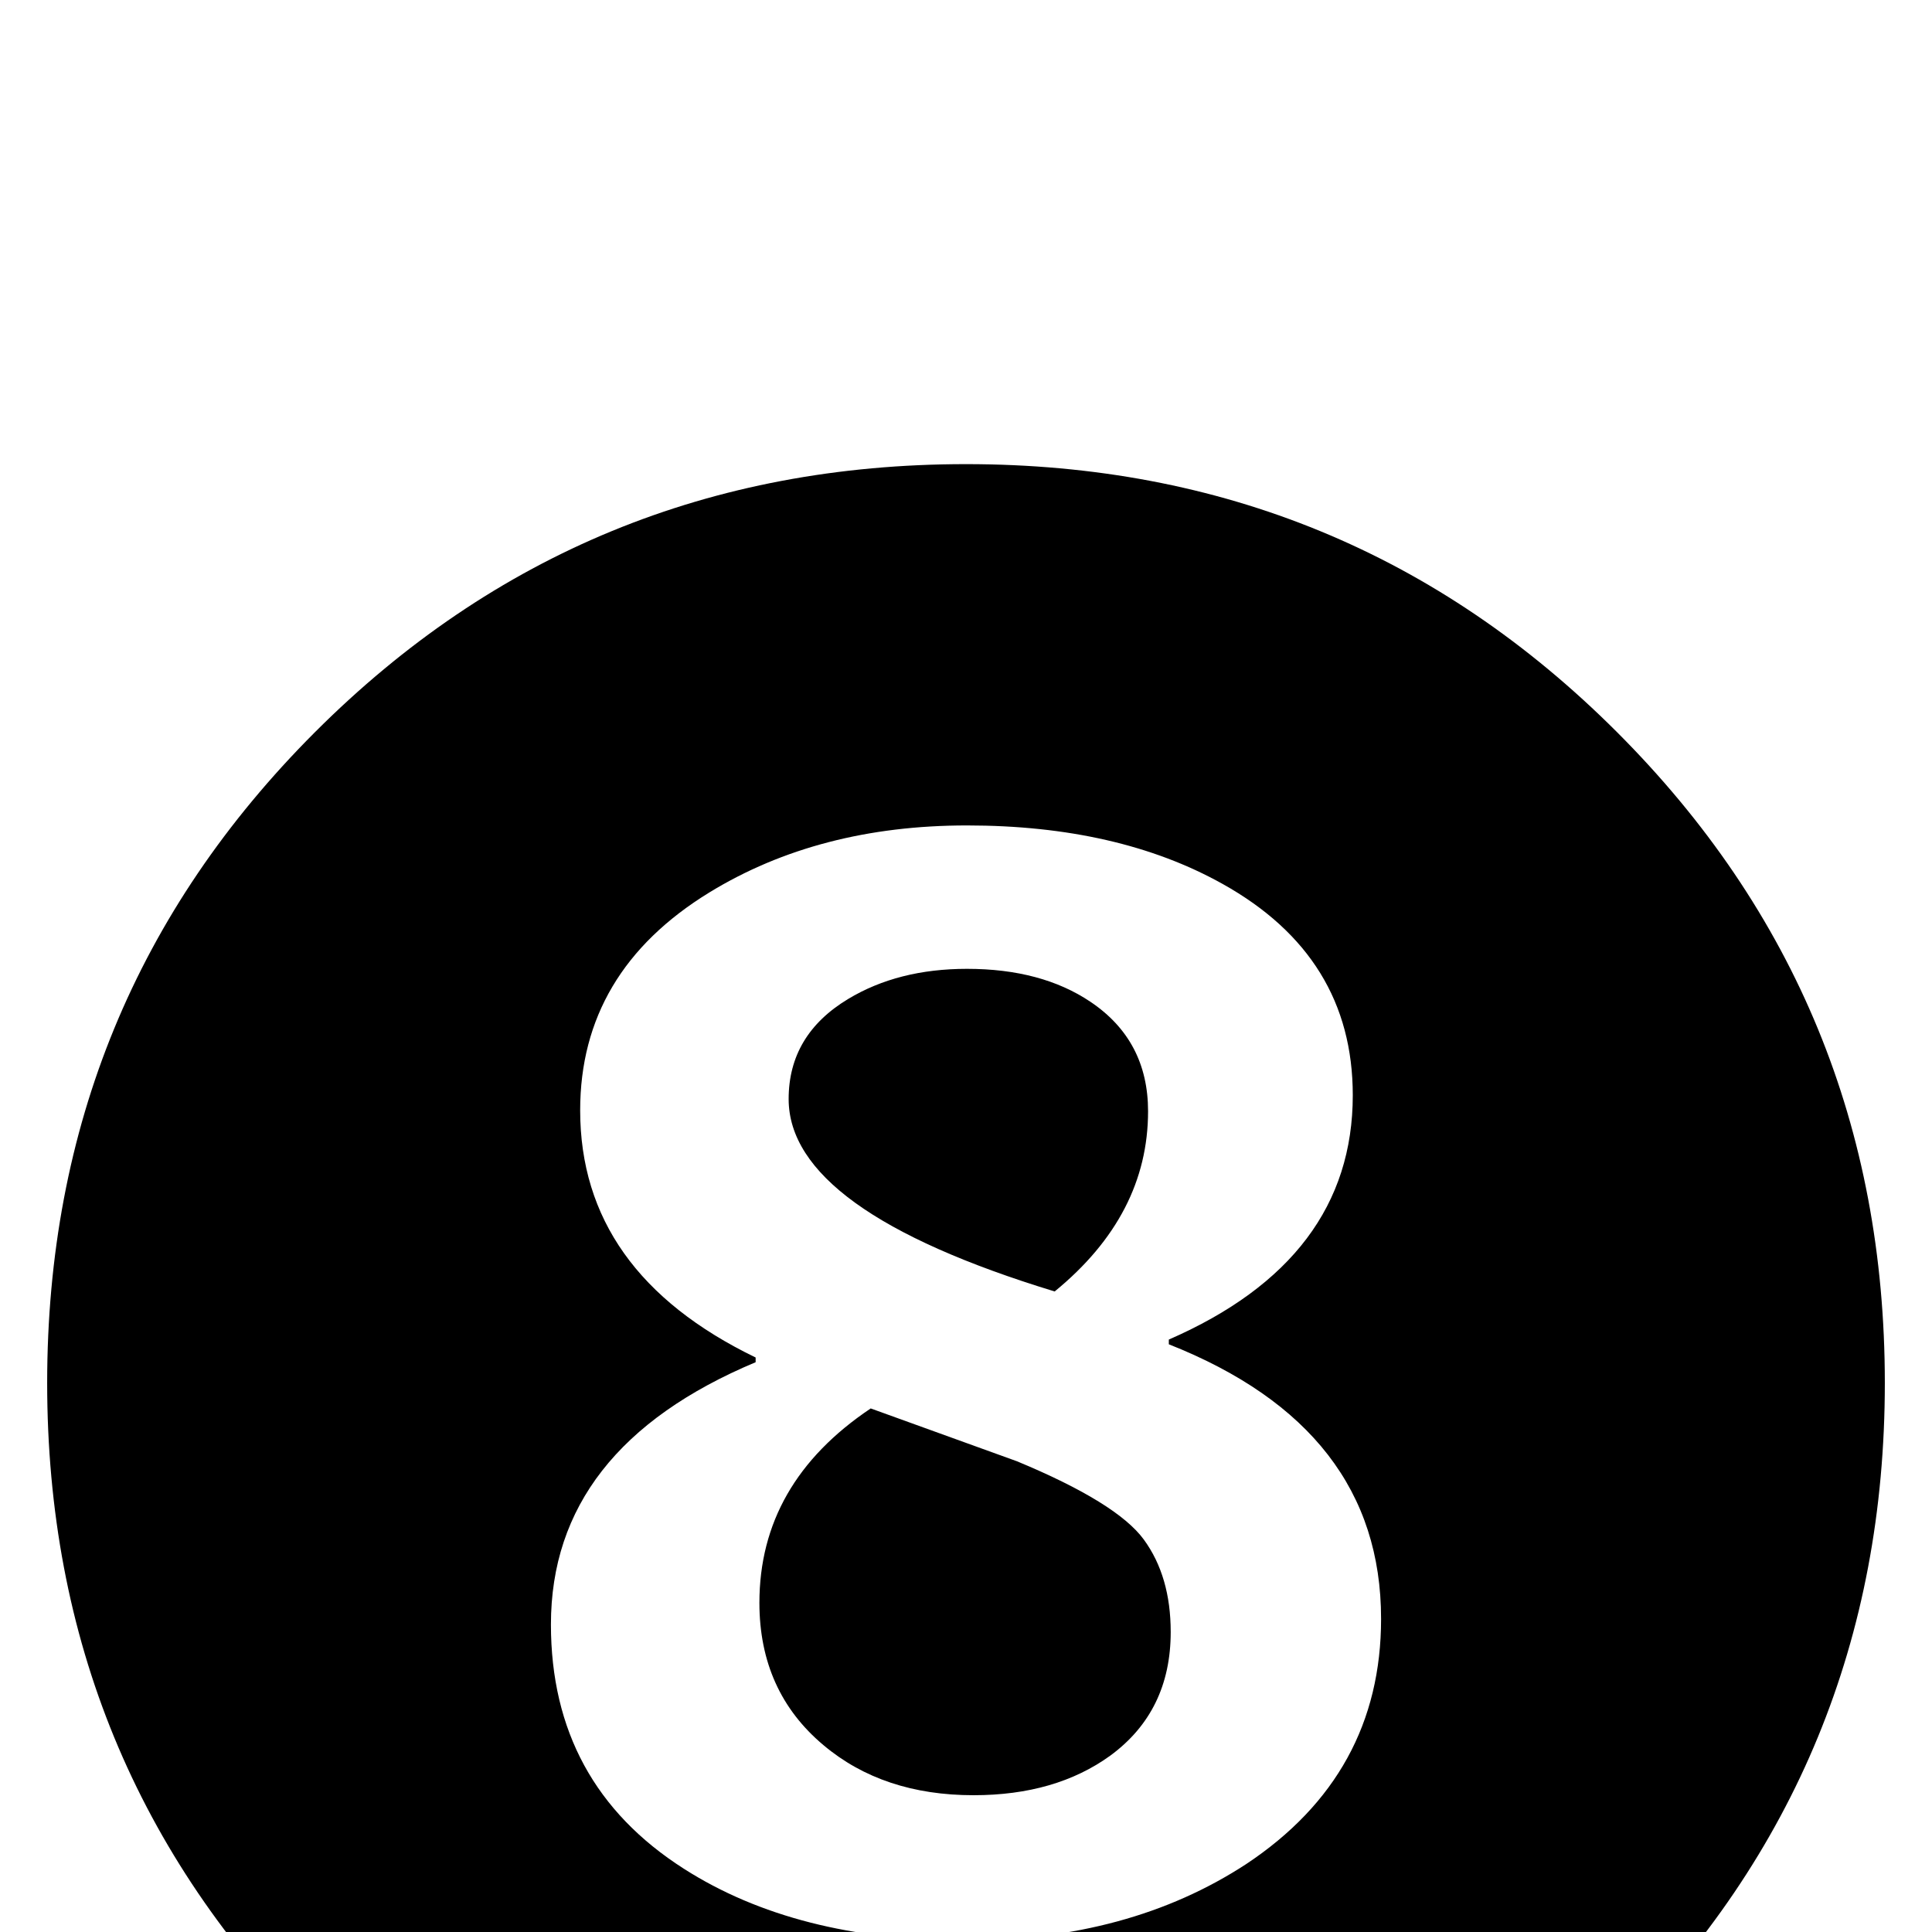 <?xml version="1.0" standalone="no"?>
<!DOCTYPE svg PUBLIC "-//W3C//DTD SVG 1.1//EN" "http://www.w3.org/Graphics/SVG/1.1/DTD/svg11.dtd" >
<svg viewBox="0 -442 2048 2048">
  <g transform="matrix(1 0 0 -1 0 1606)">
   <path fill="currentColor"
d="M1998 582q0 -406 -284 -690t-690 -284t-690 284t-284 690t284 690t690 284t690 -284t284 -690zM1464 332q0 202 -225 291v5q195 85 195 259q0 147 -138 224q-111 62 -271 62q-157 0 -273 -71q-137 -84 -137 -231q0 -172 186 -262v-5q-217 -91 -217 -278q0 -169 141 -259
q119 -76 298 -76q174 0 298 81q143 95 143 260zM1217 870q0 -110 -99 -191q-282 86 -282 204q0 68 63 106q53 32 126 32q79 0 131 -35q61 -41 61 -116zM1241 318q0 -84 -64 -131q-58 -42 -145 -42q-96 0 -159 53q-68 57 -68 151q0 127 118 206l155 -56q106 -44 134.5 -83
t28.5 -98z" />
  </g>

</svg>

